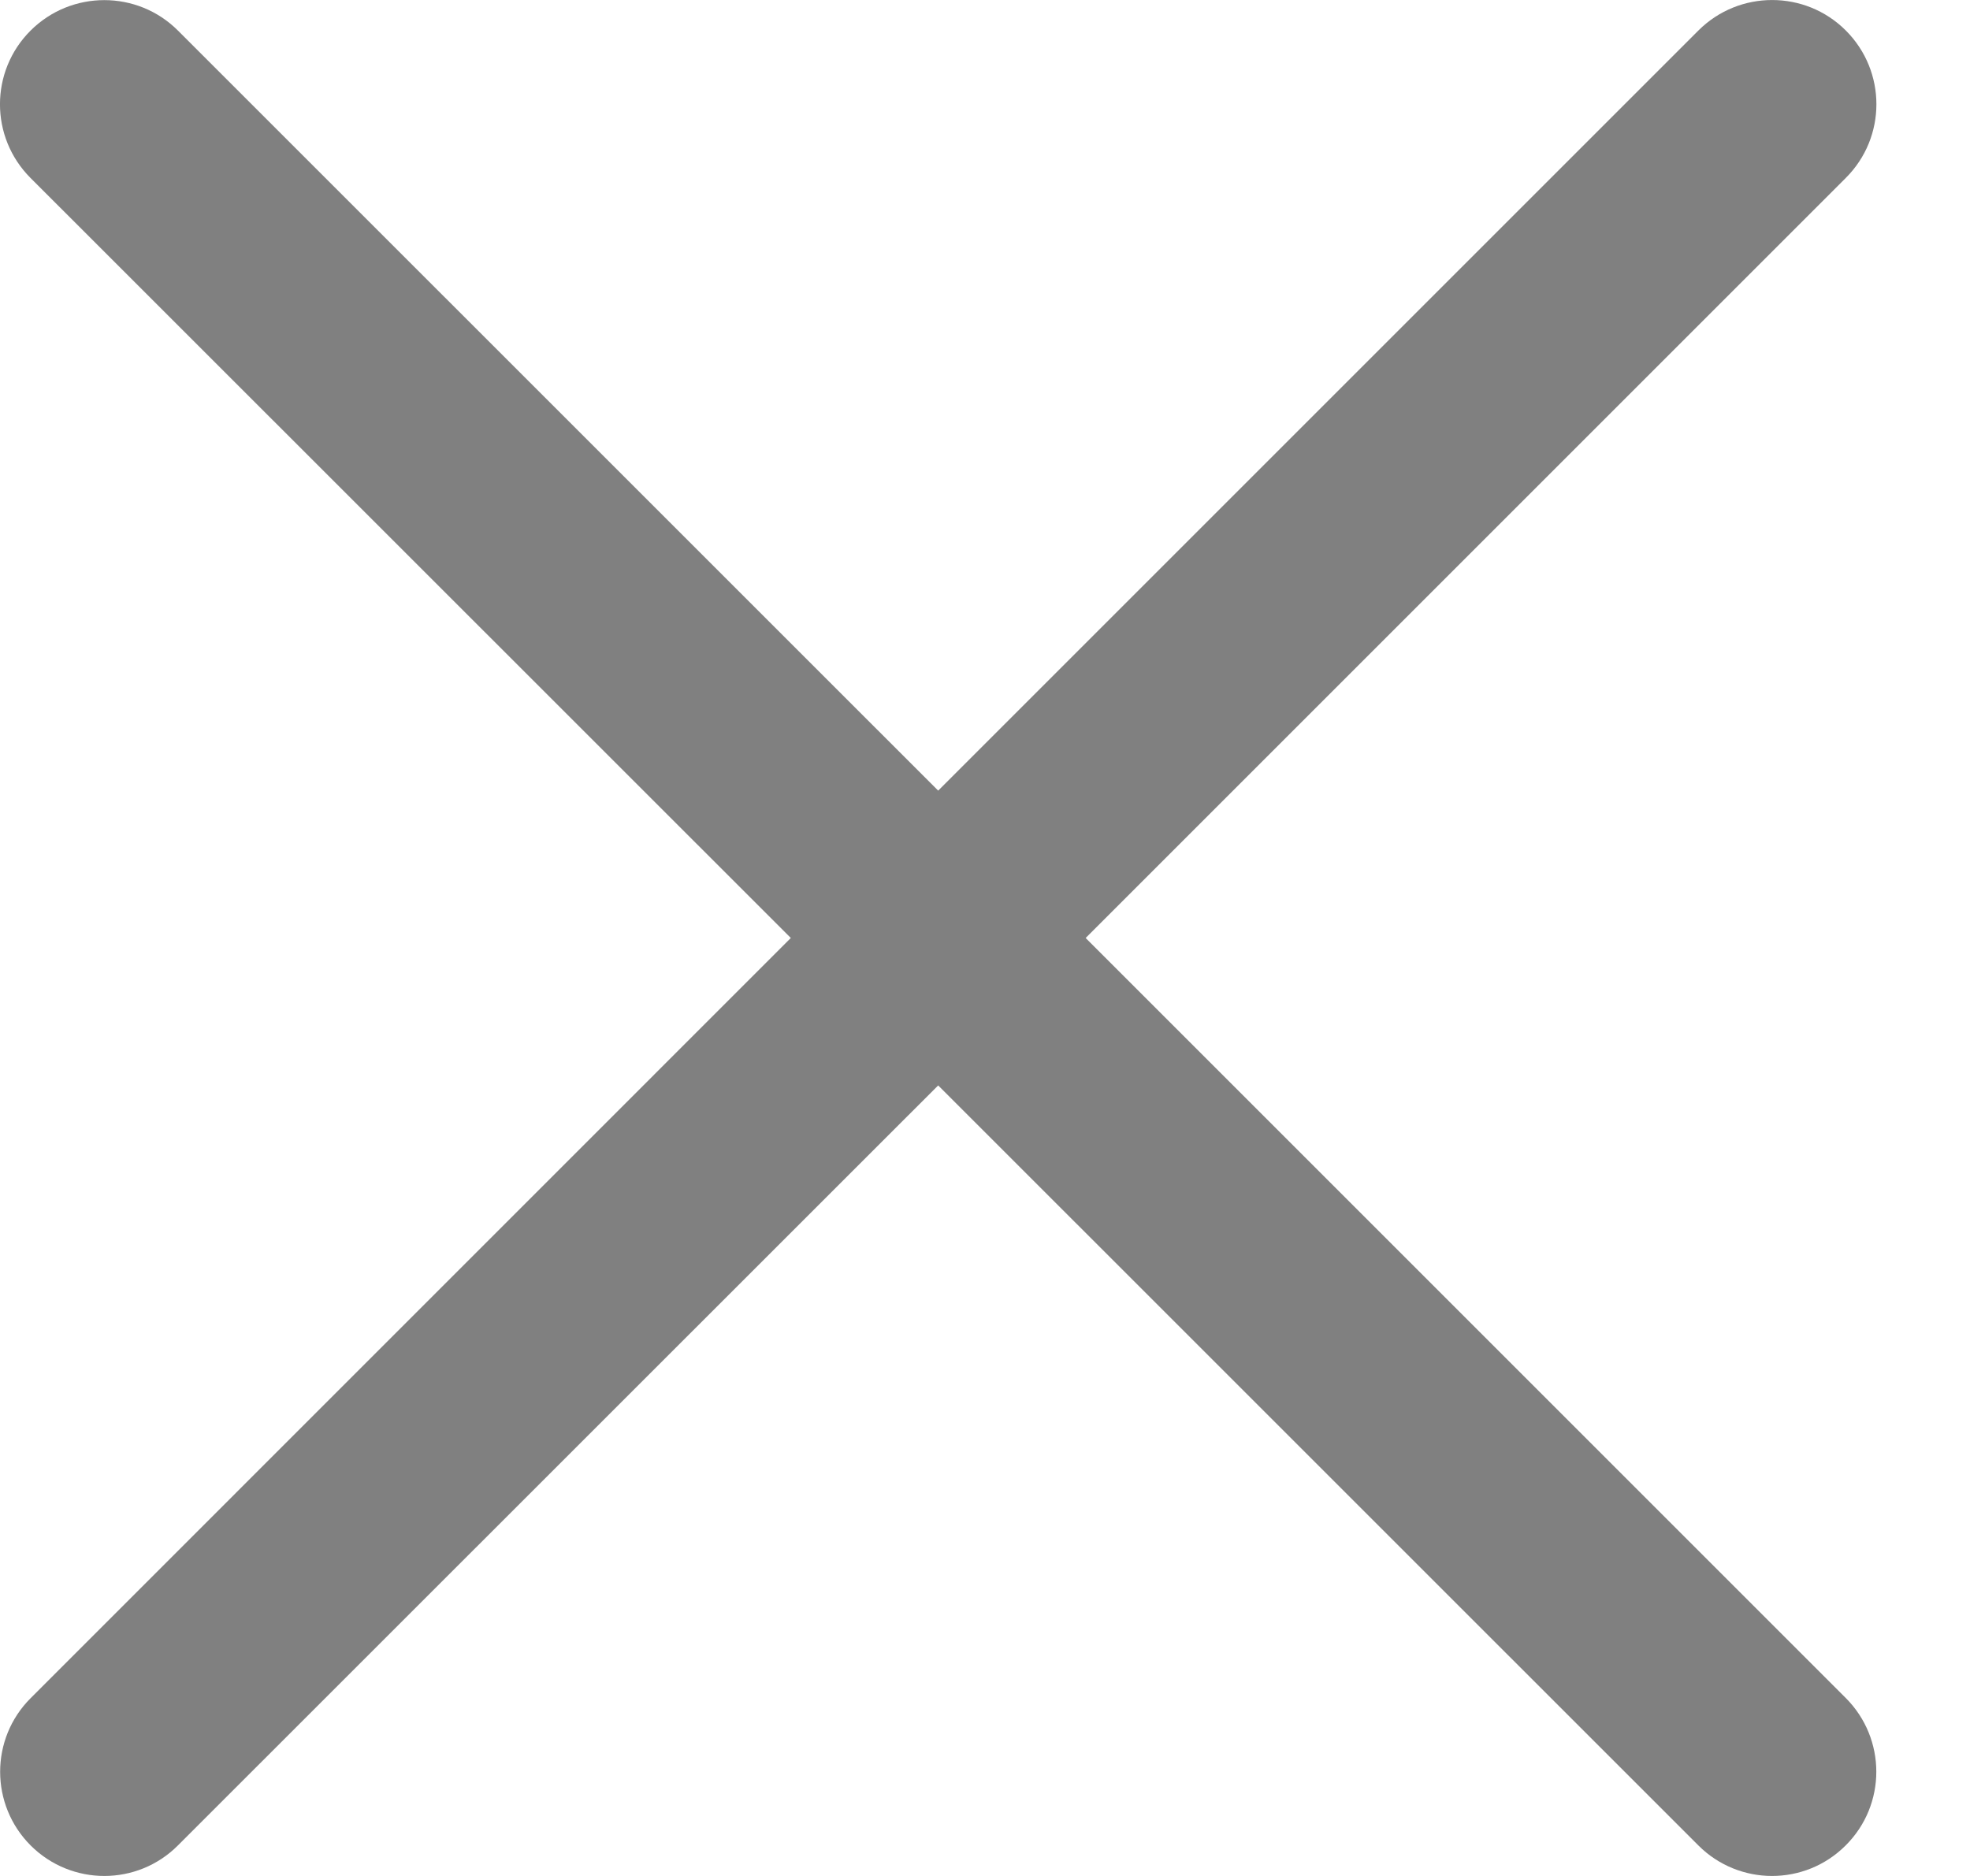 <svg width="21" height="20" viewBox="0 0 21 20" fill="none" xmlns="http://www.w3.org/2000/svg">
<path d="M11.573 10L19.676 1.897C20.111 1.463 20.111 0.76 19.676 0.325C19.243 -0.108 18.539 -0.108 18.105 0.325L10.001 8.429L1.897 0.326C1.464 -0.107 0.76 -0.107 0.326 0.326C-0.109 0.76 -0.109 1.463 0.326 1.898L8.43 10L0.327 18.104C-0.107 18.537 -0.107 19.241 0.327 19.675C0.543 19.891 0.828 20 1.112 20C1.396 20 1.681 19.891 1.897 19.674L10.001 11.572L18.105 19.675C18.321 19.891 18.606 20 18.89 20C19.174 20 19.459 19.891 19.675 19.674C20.11 19.241 20.11 18.537 19.675 18.102L11.573 10Z" fill="#808080"/>
</svg>
